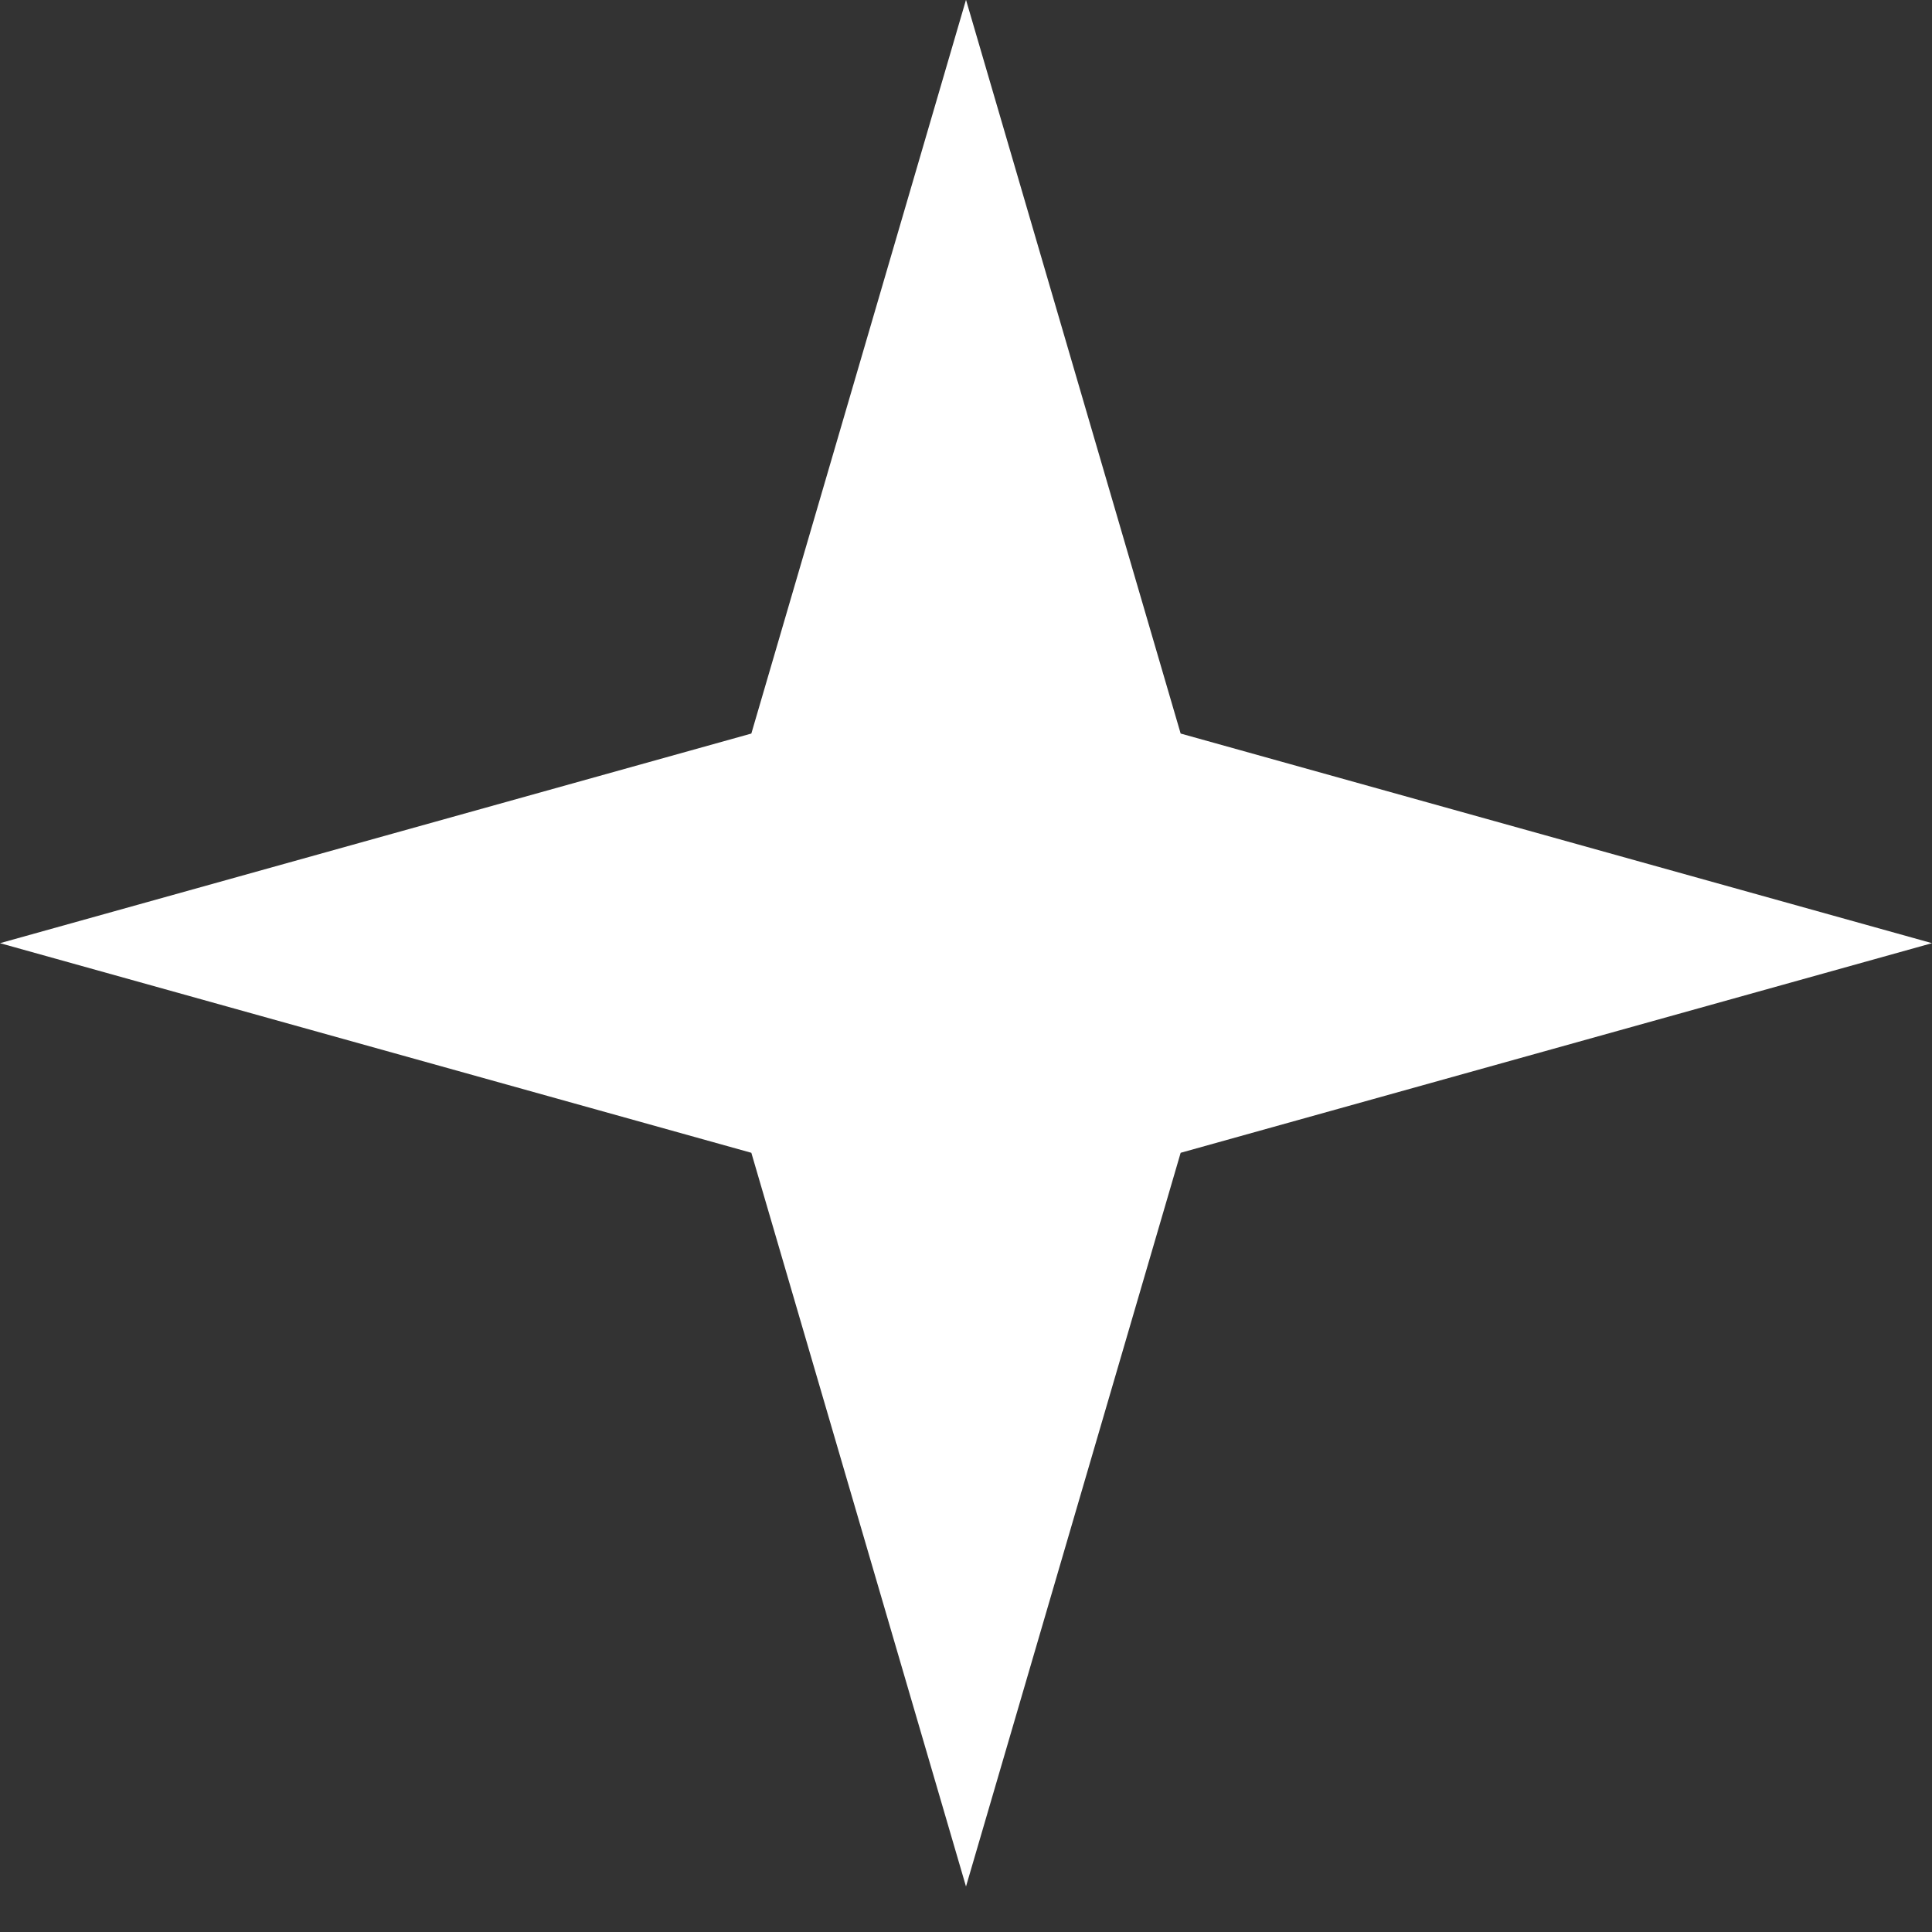 <svg width="38" height="38" viewBox="0 0 38 38" fill="none" xmlns="http://www.w3.org/2000/svg">
<rect x="0" y="0" width="38" height="38" fill="#333333" stroke="none"/>
<path d="M19 -0.004L23.222 14.428L38 18.551L23.222 22.674L19 37.105L14.778 22.674L0 18.551L14.778 14.428L19 -0.004Z" fill="white"/>
</svg>
